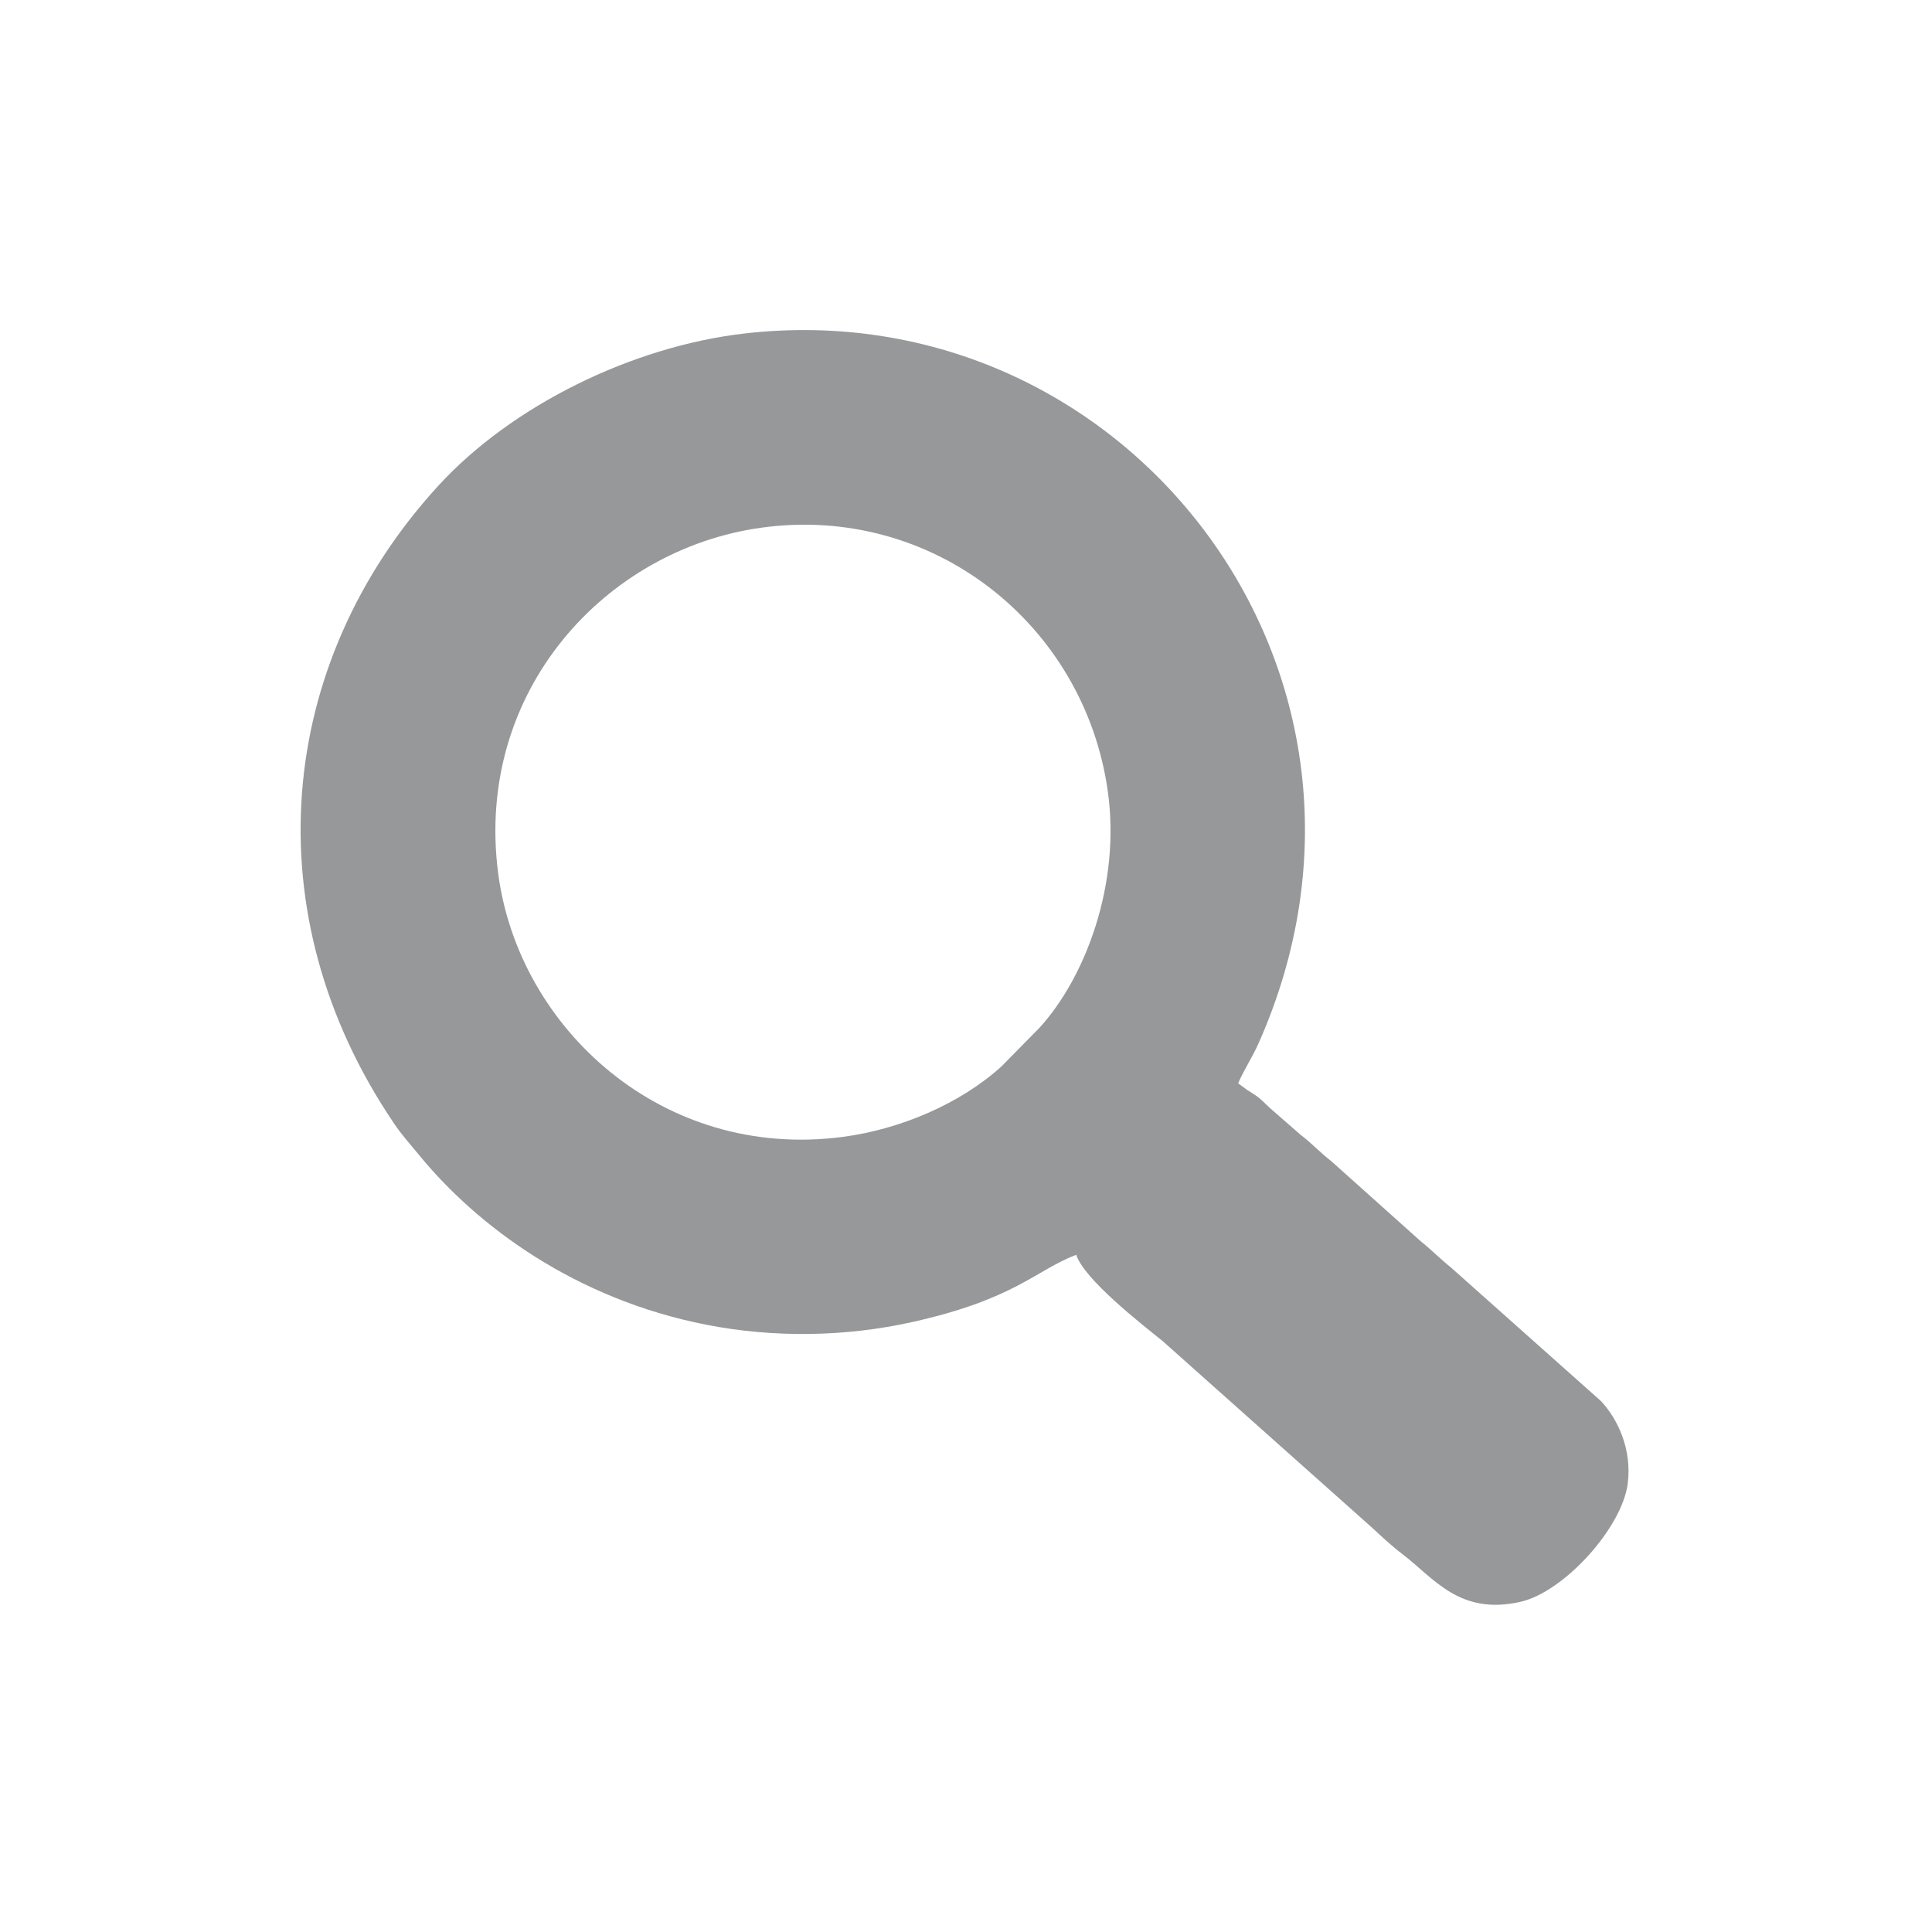 <?xml version="1.0" encoding="UTF-8"?>
<!DOCTYPE svg PUBLIC "-//W3C//DTD SVG 1.1//EN" "http://www.w3.org/Graphics/SVG/1.1/DTD/svg11.dtd">
<!-- Creator: CorelDRAW 2020 (64 Bit) -->
<svg xmlns="http://www.w3.org/2000/svg" xml:space="preserve" width="35mm" height="35mm" version="1.1" shape-rendering="geometricPrecision" text-rendering="geometricPrecision" image-rendering="optimizeQuality" fill-rule="evenodd" clip-rule="evenodd"
viewBox="0 0 3500 3500"
 xmlns:xlink="http://www.w3.org/1999/xlink"
 xmlns:xodm="http://www.corel.com/coreldraw/odm/2003">
 <g id="Camada_x0020_1">
  <g id="_1472082796944">
   <path fill="#96989A" d="M1379.05 955.98c311.42,-43.17 585.28,175.96 627.79,477.03 23.69,167.79 -40.04,337.27 -123.79,428.99l-68.67 69.77c-74.1,67.43 -182.87,114.01 -287.38,127.79 -327.56,43.17 -587.54,-197.45 -624.39,-476.54 -43.59,-330.04 193.91,-587.87 476.44,-627.04zm863.91 1006.54c11.64,-26.44 25.35,-46.1 37.06,-72.47 298.42,-672.32 -241.62,-1365.46 -931.86,-1285.84 -202.45,23.36 -420.84,130.15 -554.38,276.03 -294.79,322.05 -336.07,776.14 -80.85,1153.67 16.57,24.51 27.85,35.97 45.19,57.22 106.57,130.62 284.52,262.34 521.74,308.82 121.21,23.75 250.72,22.25 372.84,-4.96 186.55,-41.56 223.04,-93.59 297,-121.84 14.43,44.59 117.37,124.76 156.43,156.25l379.35 338.02c18.75,17.32 35.41,33.03 54.81,47.76 57.1,43.33 103.06,111.54 213.64,86.82 79.49,-17.77 184.26,-134.15 194.78,-213.8 8.3,-62.74 -18.45,-118.54 -48.89,-150.46l-271.09 -241.4c-19.61,-15.75 -35.45,-32.02 -54.93,-47.67l-162.17 -145.21c-21.14,-16.33 -34.71,-31.99 -55.17,-47.38l-54.8 -47.85c-11.84,-10.28 -14.04,-14.89 -27.14,-23.99 -3.19,-2.22 -10.24,-6.42 -15.54,-9.98l-16.02 -11.74z"/>
  </g>
 </g>
</svg>
